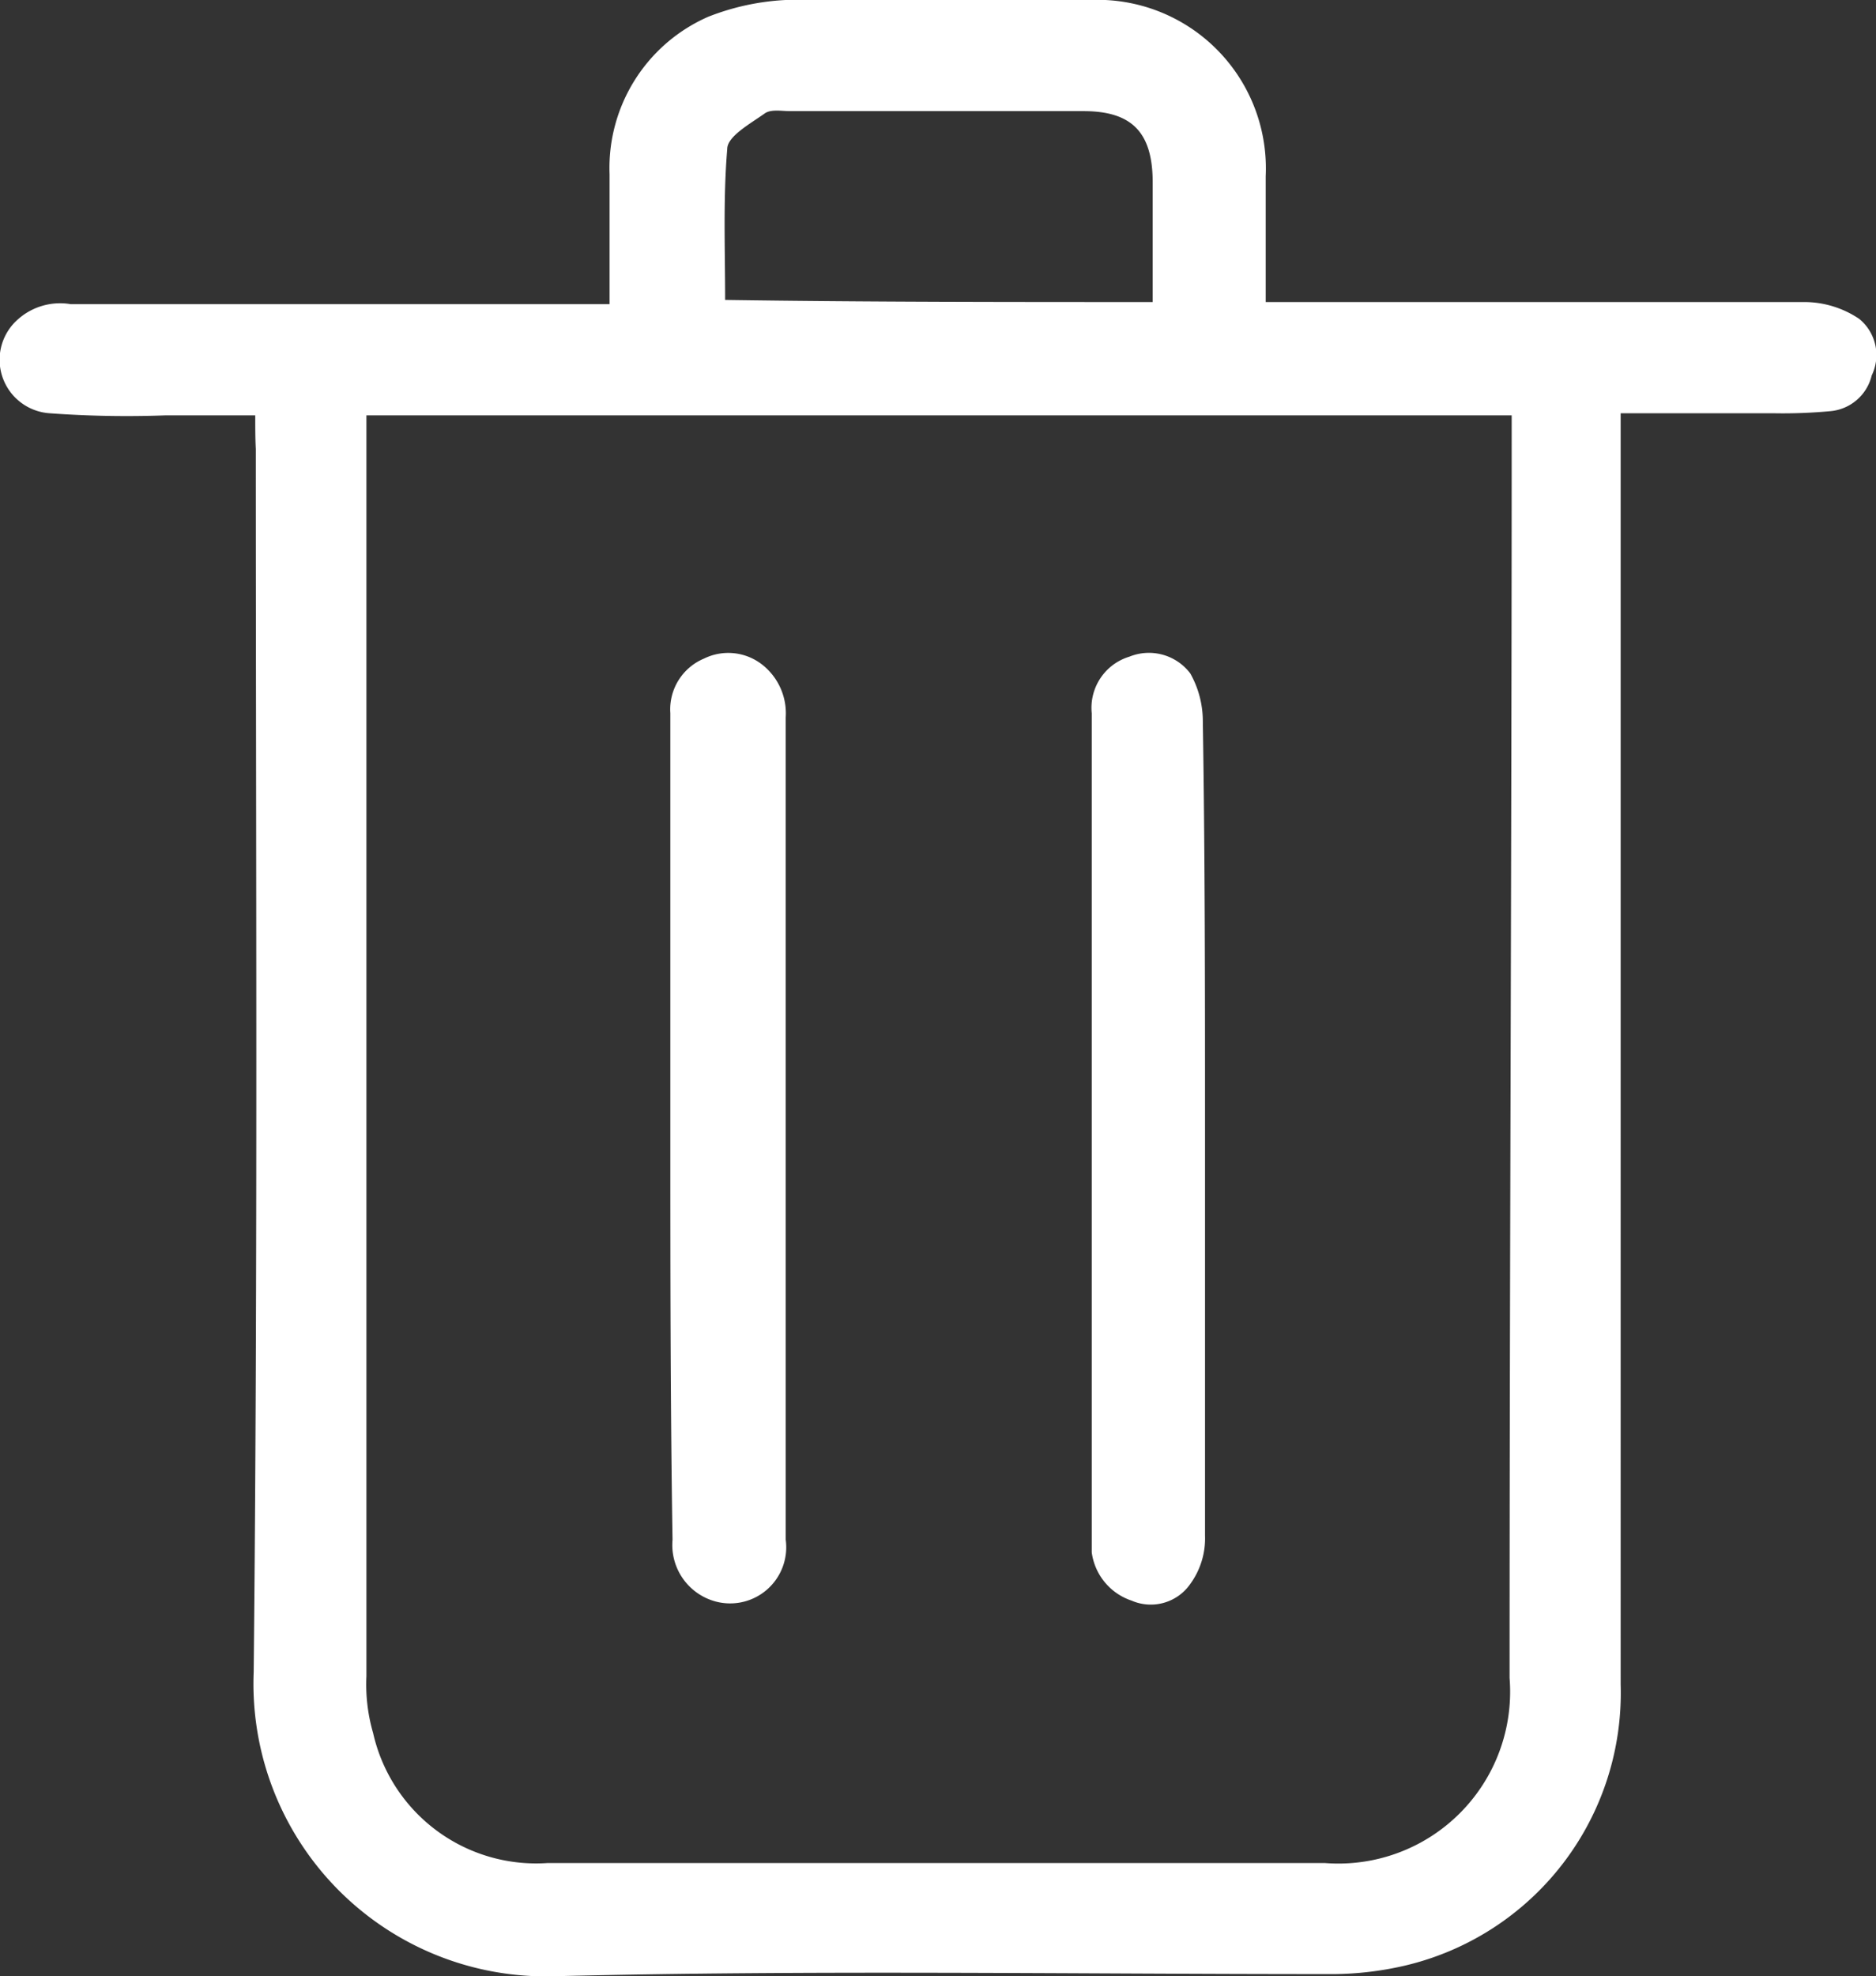 <svg xmlns="http://www.w3.org/2000/svg" width="20.469" height="21.552" viewBox="0 0 20.469 21.552"><rect x="0" y="0" width="20.469" height="21.552" fill="#333333" stroke="none"/><g transform="translate(0)"><path d="M2.814,4.53H1.83A11.549,11.549,0,0,1,.572,4.507a.585.585,0,0,1-.389-.984A.692.692,0,0,1,.8,3.317H6.68V1.9A1.8,1.8,0,0,1,7.756.183,2.669,2.669,0,0,1,8.6,0h3.317a1.838,1.838,0,0,1,1.922,1.922V3.294h5.88a1.074,1.074,0,0,1,.595.183.509.509,0,0,1,.137.618A.51.51,0,0,1,20,4.484a5.575,5.575,0,0,1-.618.023h-1.67V18.371a3.054,3.054,0,0,1-2.356,3.066,3.554,3.554,0,0,1-.846.092c-2.814,0-5.628-.046-8.419.023a3.19,3.19,0,0,1-3.294-3.317c.046-4.438.023-8.877.023-13.338C2.814,4.782,2.814,4.667,2.814,4.53Zm1.213,0V18.28A1.9,1.9,0,0,0,4.1,18.9a1.823,1.823,0,0,0,1.9,1.418h8.488A1.874,1.874,0,0,0,16.5,18.3c0-4.507.023-9.014.023-13.5V4.53Zm8.579-1.235V1.99c0-.549-.229-.778-.755-.778h-3.2c-.092,0-.206-.023-.275.023-.16.114-.412.252-.412.389-.046.549-.023,1.1-.023,1.647C9.494,3.294,11.05,3.294,12.606,3.294Z" transform="translate(-0.029 0)" fill="#fff"/><path d="M32,36.306v-4.53a.6.6,0,0,1,.366-.595.6.6,0,0,1,.641.069.675.675,0,0,1,.252.572V40.79a.612.612,0,0,1-.8.663.638.638,0,0,1-.435-.663C32,39.3,32,37.816,32,36.306Z" transform="translate(-24.686 -23.998)" fill="#fff"/><path d="M53.335,36.314v4.438a.844.844,0,0,1-.16.526.525.525,0,0,1-.641.183.644.644,0,0,1-.435-.526V31.784a.583.583,0,0,1,.412-.618.566.566,0,0,1,.663.183,1.063,1.063,0,0,1,.137.526C53.335,33.362,53.335,34.826,53.335,36.314Z" transform="translate(-40.187 -24.005)" fill="#fff"/></g></svg>
